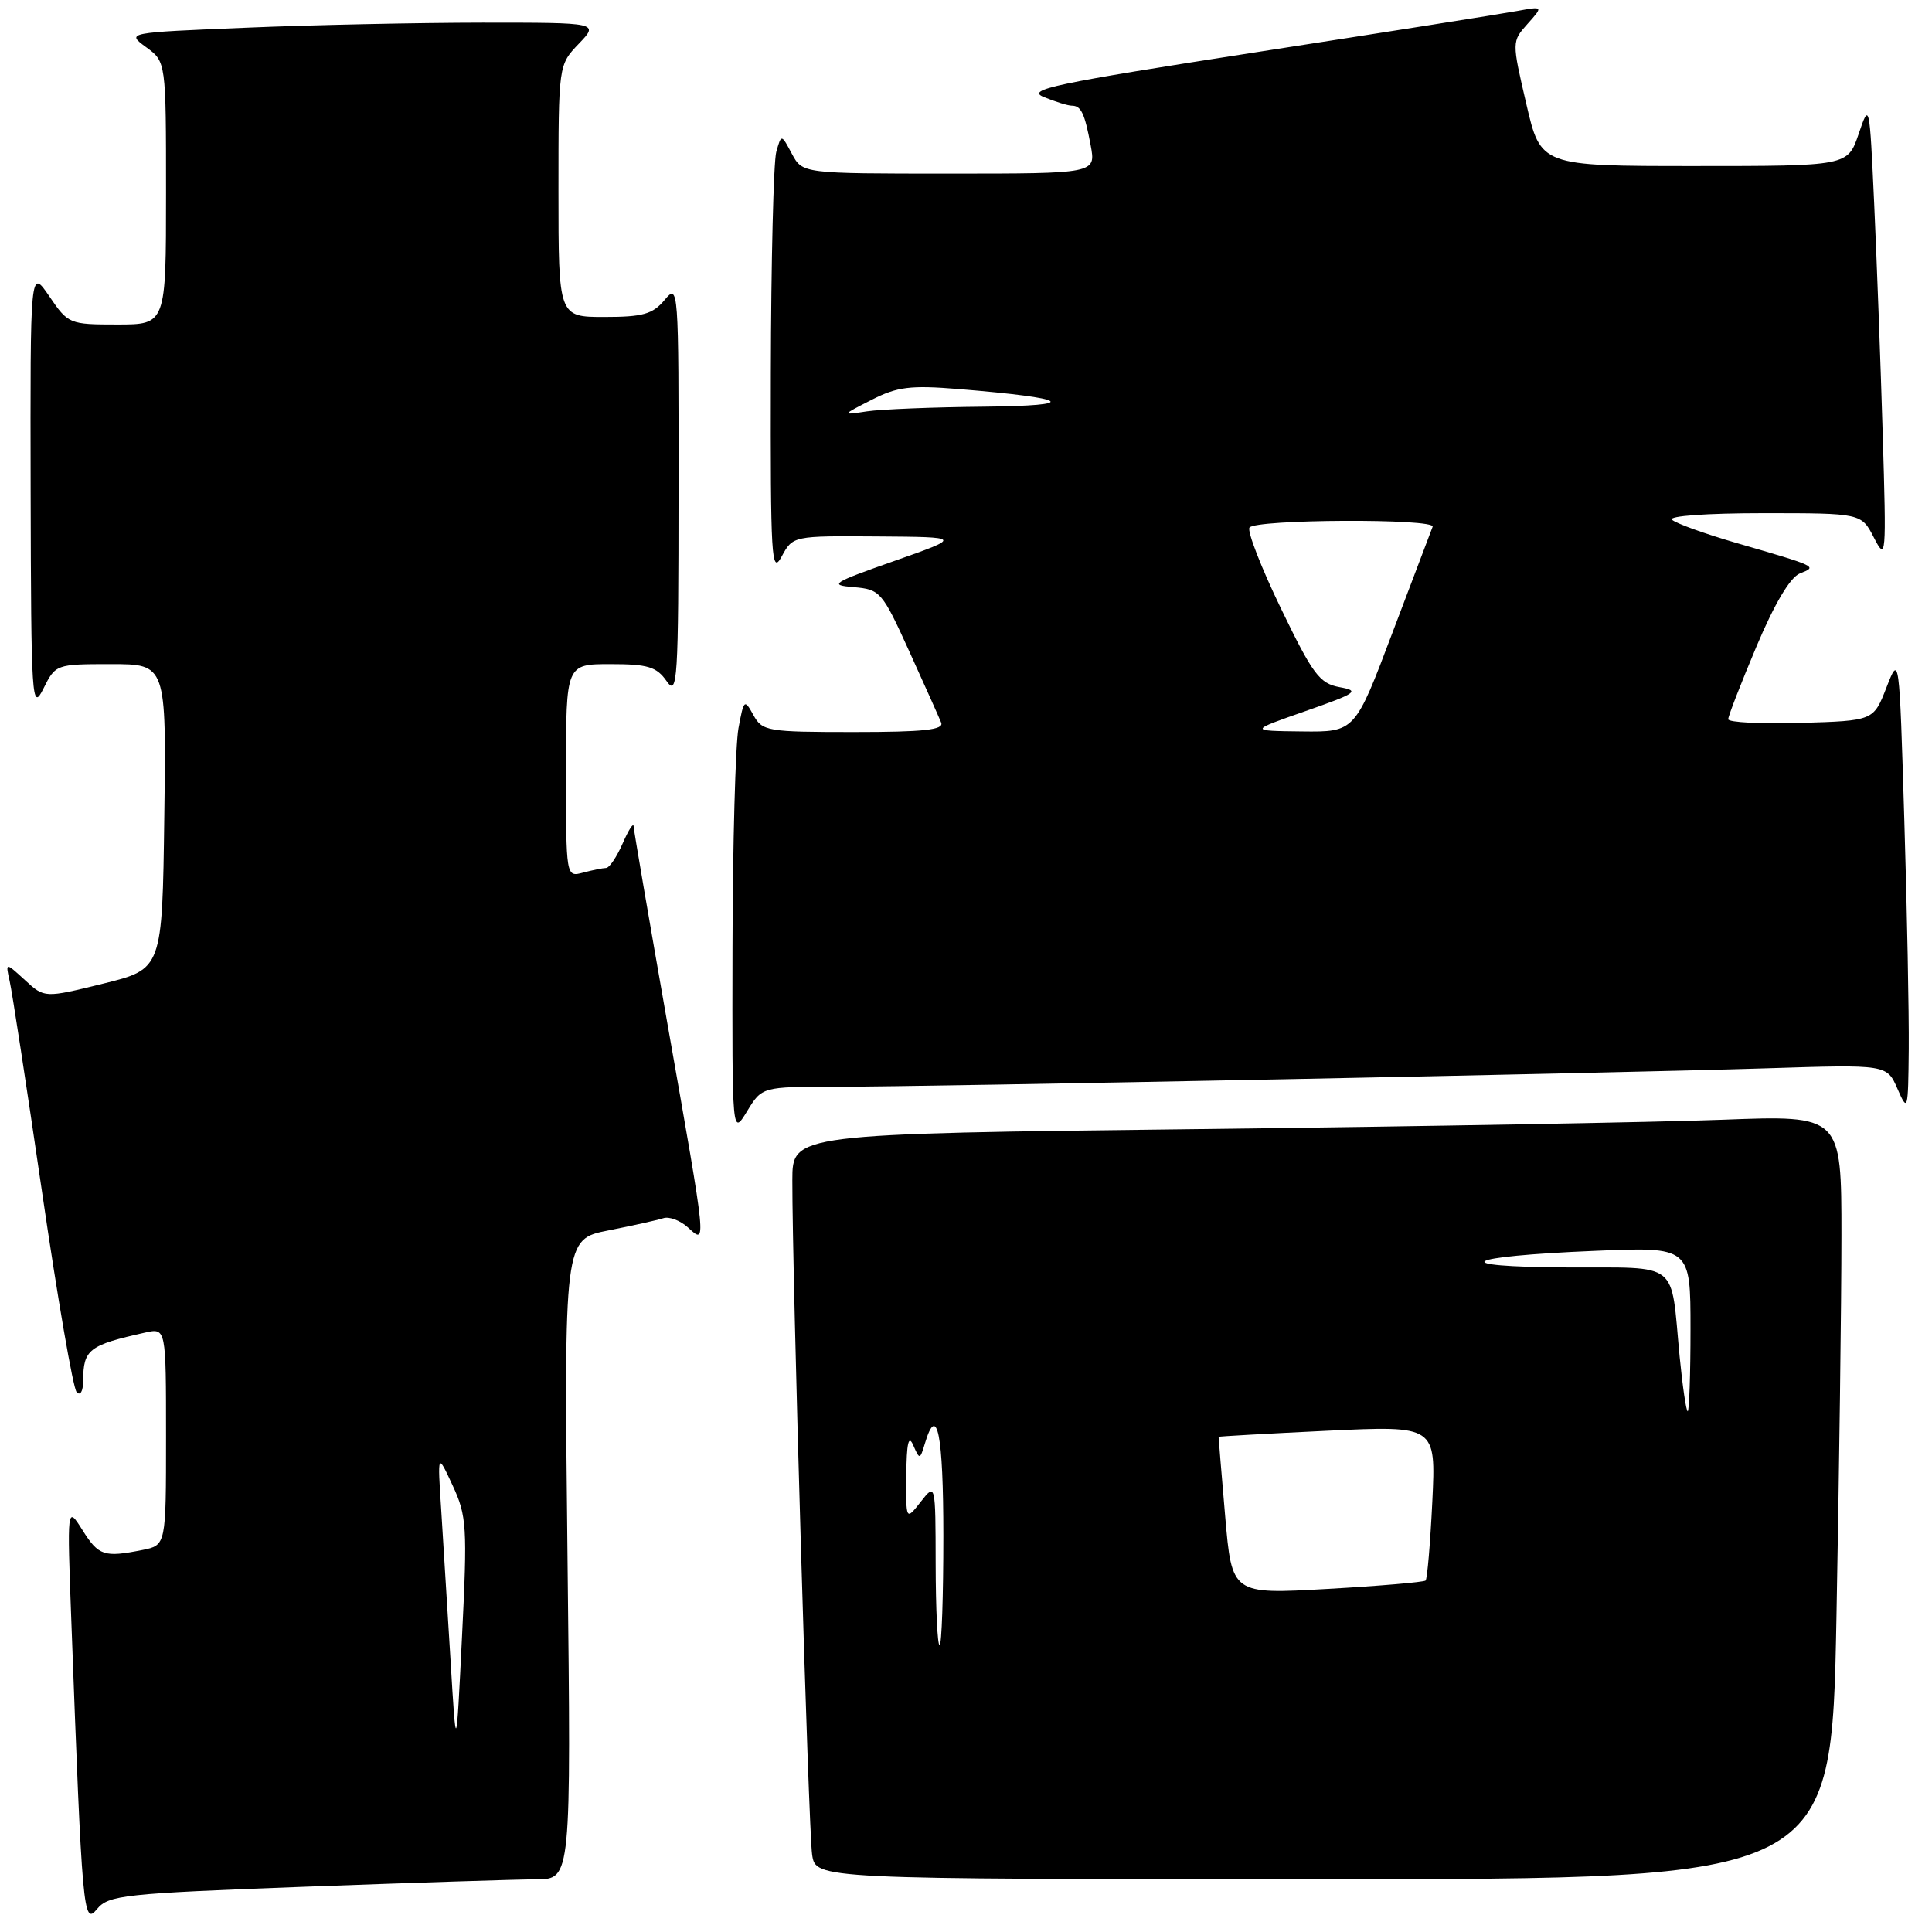 <?xml version="1.0" encoding="UTF-8" standalone="no"?>
<!DOCTYPE svg PUBLIC "-//W3C//DTD SVG 1.1//EN" "http://www.w3.org/Graphics/SVG/1.1/DTD/svg11.dtd" >
<svg xmlns="http://www.w3.org/2000/svg" xmlns:xlink="http://www.w3.org/1999/xlink" version="1.1" viewBox="0 0 256 256">
 <g >
 <path fill="currentColor"
d=" M 40.50 250.00 C 54.80 249.47 68.57 249.03 71.09 249.02 C 75.68 249.00 75.68 249.00 75.20 206.60 C 74.73 164.20 74.73 164.20 80.61 163.04 C 83.85 162.40 87.13 161.67 87.89 161.42 C 88.66 161.16 90.12 161.71 91.14 162.63 C 93.65 164.90 93.72 165.60 88.50 136.00 C 86.03 121.97 83.98 110.05 83.96 109.50 C 83.94 108.95 83.29 109.96 82.51 111.75 C 81.73 113.54 80.74 115.01 80.30 115.01 C 79.86 115.02 78.49 115.30 77.25 115.63 C 75.00 116.23 75.00 116.23 75.00 102.12 C 75.00 88.00 75.00 88.00 80.88 88.00 C 85.84 88.00 87.00 88.35 88.33 90.25 C 89.77 92.32 89.90 90.28 89.91 65.00 C 89.93 37.97 89.90 37.54 88.06 39.75 C 86.49 41.63 85.18 42.00 80.09 42.00 C 74.00 42.00 74.00 42.00 74.00 25.30 C 74.00 8.61 74.00 8.61 76.69 5.80 C 79.37 3.00 79.37 3.00 63.94 3.00 C 55.45 3.01 41.35 3.30 32.61 3.67 C 16.73 4.32 16.73 4.32 19.36 6.25 C 22.00 8.17 22.00 8.17 22.00 25.58 C 22.00 43.00 22.00 43.00 15.54 43.00 C 9.19 43.00 9.03 42.93 6.54 39.27 C 4.00 35.54 4.00 35.54 4.06 65.02 C 4.12 92.87 4.22 94.32 5.75 91.25 C 7.35 88.03 7.42 88.00 14.70 88.00 C 22.04 88.00 22.04 88.00 21.77 108.20 C 21.50 128.40 21.50 128.40 13.70 130.33 C 5.89 132.25 5.89 132.25 3.31 129.87 C 0.72 127.50 0.72 127.50 1.28 130.00 C 1.60 131.38 3.53 143.97 5.58 158.00 C 7.63 172.03 9.68 183.93 10.15 184.45 C 10.64 185.00 11.01 184.37 11.02 182.95 C 11.04 178.80 11.77 178.24 19.25 176.57 C 22.00 175.96 22.00 175.96 22.00 190.36 C 22.00 204.75 22.00 204.75 18.88 205.38 C 13.79 206.39 13.07 206.16 10.93 202.75 C 8.88 199.50 8.88 199.50 9.46 215.00 C 10.89 253.53 11.04 255.17 12.85 252.97 C 14.38 251.11 16.35 250.90 40.50 250.00 Z  M 243.34 214.34 C 243.70 195.27 244.00 172.50 244.00 163.72 C 244.00 147.77 244.00 147.77 228.25 148.37 C 219.59 148.70 188.31 149.26 158.75 149.61 C 105.00 150.24 105.00 150.24 104.99 156.37 C 104.96 168.46 107.13 242.57 107.61 245.75 C 108.09 249.00 108.09 249.00 175.38 249.00 C 242.68 249.00 242.68 249.00 243.34 214.34 Z  M 110.74 144.00 C 123.19 144.00 213.49 142.21 234.26 141.55 C 250.02 141.05 250.02 141.05 251.43 144.28 C 252.79 147.39 252.84 147.20 252.92 139.00 C 252.96 134.32 252.70 120.65 252.33 108.61 C 251.67 86.72 251.67 86.72 249.96 91.11 C 248.25 95.50 248.25 95.50 238.62 95.79 C 233.33 95.94 229.00 95.72 229.00 95.30 C 229.00 94.87 230.69 90.53 232.75 85.64 C 235.15 79.95 237.22 76.48 238.50 75.98 C 240.85 75.06 240.88 75.08 230.00 71.92 C 225.88 70.72 222.07 69.35 221.55 68.87 C 221.01 68.37 226.17 68.00 233.62 68.00 C 246.64 68.00 246.64 68.00 248.31 71.25 C 249.92 74.38 249.96 73.85 249.47 57.50 C 249.19 48.15 248.68 34.42 248.34 27.00 C 247.72 13.60 247.71 13.53 246.28 17.75 C 244.83 22.00 244.83 22.00 224.49 22.00 C 204.15 22.00 204.15 22.00 202.24 13.75 C 200.32 5.50 200.32 5.50 202.41 3.16 C 204.50 0.82 204.50 0.82 201.00 1.46 C 199.07 1.82 183.55 4.27 166.50 6.91 C 139.61 11.08 135.87 11.87 138.32 12.86 C 139.86 13.49 141.52 14.00 142.01 14.00 C 143.25 14.00 143.72 14.99 144.52 19.26 C 145.22 23.00 145.22 23.00 125.78 23.00 C 106.34 23.00 106.34 23.00 104.93 20.38 C 103.53 17.75 103.53 17.75 102.86 20.13 C 102.50 21.43 102.17 34.65 102.14 49.50 C 102.09 73.98 102.22 76.24 103.57 73.75 C 105.06 71.00 105.06 71.00 116.28 71.08 C 127.50 71.16 127.50 71.16 118.50 74.33 C 110.23 77.24 109.79 77.52 113.13 77.80 C 116.63 78.10 116.89 78.40 120.48 86.30 C 122.53 90.81 124.43 95.06 124.71 95.75 C 125.10 96.71 122.40 97.00 113.14 97.00 C 101.66 97.00 101.01 96.89 99.83 94.75 C 98.64 92.59 98.56 92.67 97.85 96.50 C 97.45 98.70 97.09 111.75 97.06 125.50 C 97.01 150.50 97.01 150.50 98.99 147.25 C 100.97 144.00 100.97 144.00 110.74 144.00 Z  M 59.70 220.00 C 59.28 213.12 58.72 204.12 58.46 200.00 C 57.97 192.50 57.97 192.50 59.98 196.84 C 61.85 200.86 61.94 202.32 61.22 216.84 C 60.45 232.50 60.45 232.50 59.70 220.00 Z  M 123.98 207.25 C 123.96 196.50 123.96 196.50 122.00 199.00 C 120.04 201.50 120.04 201.50 120.09 195.50 C 120.13 191.20 120.39 190.07 121.01 191.50 C 121.86 193.44 121.90 193.44 122.56 191.25 C 124.17 185.86 125.00 190.00 125.00 203.50 C 125.00 211.47 124.78 218.00 124.50 218.00 C 124.22 218.00 123.99 213.16 123.98 207.25 Z  M 162.34 200.88 C 161.85 195.17 161.46 190.45 161.47 190.39 C 161.49 190.32 167.97 189.96 175.89 189.58 C 190.27 188.90 190.27 188.90 189.79 198.96 C 189.52 204.50 189.12 209.21 188.90 209.43 C 188.68 209.64 182.82 210.15 175.87 210.54 C 163.23 211.26 163.23 211.26 162.34 200.88 Z  M 222.56 179.75 C 221.33 166.89 222.75 168.01 207.64 167.94 C 191.44 167.86 193.70 166.48 211.25 165.75 C 224.00 165.21 224.00 165.21 224.00 176.11 C 224.00 182.10 223.83 187.00 223.63 187.00 C 223.43 187.00 222.95 183.74 222.56 179.75 Z  M 173.00 94.22 C 179.79 91.84 180.22 91.54 177.50 91.05 C 174.85 90.56 173.95 89.36 169.75 80.66 C 167.13 75.25 165.25 70.41 165.56 69.91 C 166.25 68.79 190.30 68.68 189.83 69.80 C 189.65 70.25 187.26 76.55 184.52 83.80 C 179.54 97.00 179.54 97.00 172.52 96.92 C 165.50 96.84 165.50 96.84 173.00 94.22 Z  M 115.50 52.98 C 118.89 51.25 120.64 51.03 127.00 51.55 C 141.89 52.77 143.33 53.76 130.38 53.89 C 123.71 53.95 116.73 54.23 114.88 54.51 C 111.50 55.02 111.50 55.02 115.50 52.98 Z "/>
</g>
</svg>